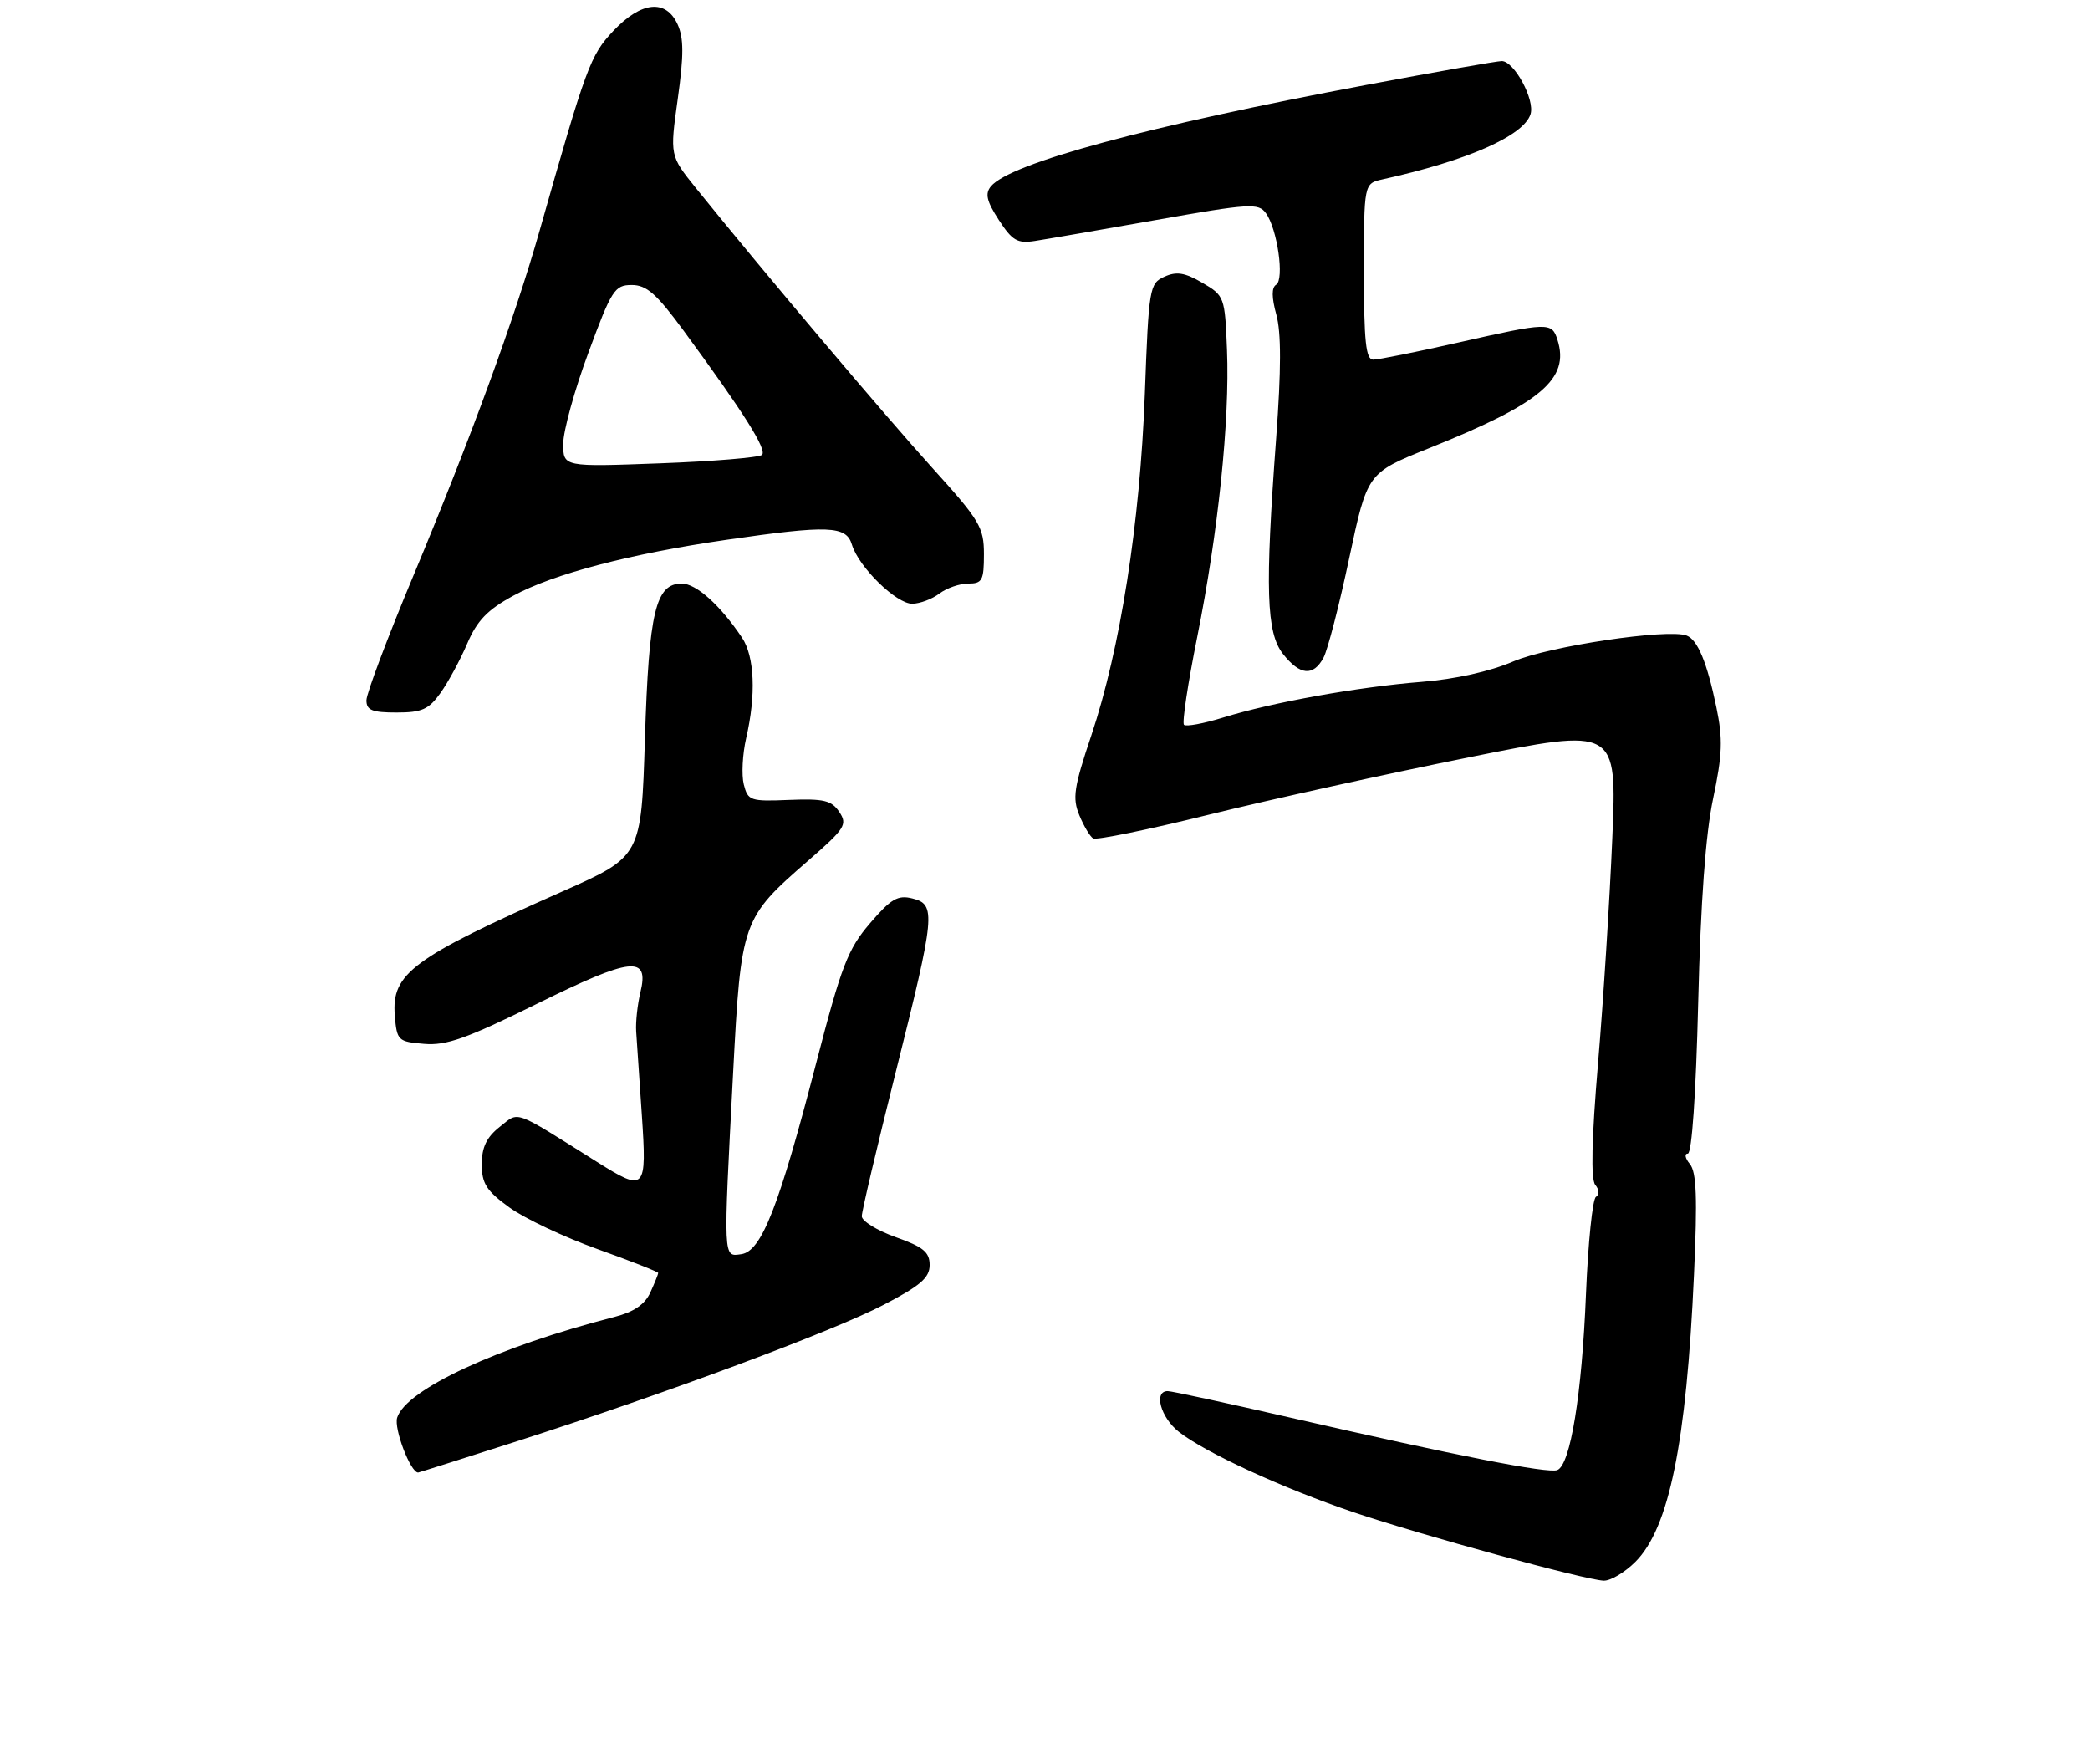 <?xml version="1.0" encoding="UTF-8" standalone="no"?>
<!DOCTYPE svg PUBLIC "-//W3C//DTD SVG 1.1//EN" "http://www.w3.org/Graphics/SVG/1.1/DTD/svg11.dtd" >
<svg xmlns="http://www.w3.org/2000/svg" xmlns:xlink="http://www.w3.org/1999/xlink" version="1.1" viewBox="0 0 308 260">
 <g >
 <path fill="currentColor"
d=" M 241.01 230.15 C 245.97 225.18 248.52 212.70 249.64 187.79 C 250.15 176.52 250.01 172.72 249.03 171.54 C 248.33 170.69 248.20 170.00 248.73 170.00 C 249.32 170.00 249.93 161.21 250.26 147.75 C 250.63 132.81 251.35 122.93 252.46 117.68 C 253.83 111.19 253.91 108.89 252.94 104.23 C 251.57 97.64 250.19 94.29 248.56 93.66 C 245.80 92.60 228.24 95.23 223.00 97.48 C 219.60 98.94 214.46 100.09 209.54 100.48 C 200.06 101.24 187.50 103.50 180.26 105.74 C 177.38 106.63 174.78 107.11 174.48 106.81 C 174.18 106.51 175.06 100.69 176.43 93.88 C 179.52 78.48 181.24 61.96 180.82 51.55 C 180.51 43.74 180.44 43.57 177.18 41.67 C 174.59 40.16 173.37 39.97 171.59 40.78 C 169.40 41.78 169.29 42.40 168.71 58.16 C 168.00 77.11 165.10 95.60 160.83 108.36 C 158.25 116.04 158.02 117.62 159.06 120.14 C 159.72 121.74 160.63 123.27 161.09 123.55 C 161.54 123.84 169.25 122.26 178.21 120.04 C 187.17 117.83 204.35 114.04 216.40 111.62 C 238.29 107.22 238.29 107.22 237.60 123.58 C 237.22 132.58 236.28 147.47 235.50 156.67 C 234.55 167.91 234.42 173.80 235.09 174.61 C 235.68 175.32 235.72 176.06 235.19 176.38 C 234.69 176.69 234.03 183.14 233.72 190.72 C 233.12 205.49 231.43 215.90 229.49 216.64 C 228.10 217.17 214.55 214.51 190.33 208.95 C 180.89 206.78 172.67 205.00 172.08 205.00 C 169.97 205.00 171.04 208.89 173.72 211.00 C 177.63 214.07 189.06 219.33 199.50 222.86 C 209.65 226.28 233.55 232.82 236.33 232.93 C 237.33 232.97 239.44 231.72 241.01 230.15 Z  M 76.15 212.40 C 98.14 205.34 122.76 196.18 130.25 192.27 C 135.65 189.46 137.00 188.29 137.00 186.42 C 137.00 184.52 136.07 183.75 132.00 182.31 C 129.25 181.33 127.00 179.94 127.00 179.23 C 127.00 178.51 129.25 168.96 132.00 158.00 C 137.84 134.71 137.98 133.28 134.45 132.40 C 132.31 131.86 131.30 132.45 128.20 136.07 C 124.94 139.87 124.00 142.32 120.27 156.70 C 114.80 177.82 112.22 184.40 109.25 184.82 C 106.55 185.20 106.58 185.90 108.04 158.07 C 109.21 135.70 109.35 135.31 119.10 126.83 C 124.54 122.10 124.92 121.51 123.69 119.66 C 122.55 117.95 121.42 117.68 116.30 117.88 C 110.57 118.12 110.22 118.00 109.61 115.60 C 109.26 114.20 109.42 111.13 109.96 108.78 C 111.44 102.39 111.20 96.75 109.35 93.97 C 106.14 89.18 102.60 86.00 100.47 86.00 C 96.61 86.00 95.63 90.14 95.04 108.86 C 94.50 126.21 94.50 126.21 82.90 131.36 C 60.76 141.18 57.68 143.46 58.18 149.65 C 58.49 153.36 58.65 153.51 62.50 153.83 C 65.77 154.11 68.79 153.04 79.12 147.93 C 93.09 141.03 95.71 140.74 94.37 146.25 C 93.94 148.04 93.66 150.62 93.75 152.00 C 93.84 153.38 94.21 158.89 94.58 164.25 C 95.34 175.47 95.11 175.71 87.95 171.21 C 75.40 163.33 76.58 163.76 73.63 166.07 C 71.71 167.59 71.00 169.06 71.00 171.57 C 71.00 174.42 71.68 175.48 75.07 177.94 C 77.31 179.56 83.16 182.32 88.07 184.08 C 92.98 185.84 97.00 187.42 97.00 187.59 C 97.00 187.76 96.48 189.05 95.84 190.46 C 95.03 192.23 93.42 193.33 90.59 194.06 C 73.39 198.47 59.85 204.74 58.53 208.91 C 58.02 210.52 60.49 217.00 61.62 217.00 C 61.72 217.00 68.26 214.93 76.15 212.40 Z  M 64.92 102.11 C 66.05 100.53 67.82 97.26 68.85 94.85 C 70.30 91.46 71.84 89.86 75.62 87.80 C 81.56 84.57 92.88 81.60 107.13 79.54 C 122.09 77.37 124.71 77.47 125.54 80.25 C 126.55 83.58 132.09 89.00 134.45 88.97 C 135.58 88.95 137.37 88.28 138.44 87.47 C 139.51 86.66 141.42 86.00 142.69 86.00 C 144.75 86.00 145.00 85.53 145.00 81.68 C 145.00 77.70 144.40 76.70 137.37 68.93 C 130.46 61.30 112.40 39.92 102.56 27.72 C 98.71 22.94 98.71 22.94 99.88 14.57 C 100.78 8.14 100.77 5.60 99.86 3.60 C 98.14 -0.18 94.50 0.19 90.38 4.56 C 86.99 8.16 86.40 9.76 79.52 34.00 C 75.90 46.77 69.37 64.62 60.96 84.74 C 57.13 93.90 54.00 102.20 54.00 103.20 C 54.00 104.66 54.83 105.00 58.43 105.00 C 62.18 105.00 63.18 104.55 64.92 102.11 Z  M 195.05 96.91 C 195.66 95.76 197.37 89.17 198.83 82.26 C 201.50 69.71 201.50 69.71 210.50 66.09 C 227.12 59.43 231.36 55.86 229.52 50.07 C 228.69 47.46 228.21 47.47 214.81 50.50 C 208.71 51.88 203.12 53.00 202.37 53.00 C 201.28 53.00 201.00 50.32 201.00 40.02 C 201.00 27.04 201.00 27.04 203.75 26.43 C 216.24 23.68 224.54 20.02 225.55 16.83 C 226.23 14.71 223.14 9.00 221.31 9.00 C 220.62 9.00 211.60 10.59 201.28 12.53 C 169.14 18.57 148.86 24.05 146.03 27.46 C 145.14 28.54 145.40 29.65 147.19 32.41 C 149.17 35.46 149.93 35.91 152.50 35.51 C 154.15 35.26 162.22 33.86 170.43 32.41 C 184.16 29.98 185.45 29.90 186.55 31.41 C 188.24 33.71 189.31 41.19 188.06 41.96 C 187.38 42.38 187.39 43.82 188.09 46.37 C 188.82 48.99 188.81 54.51 188.07 64.51 C 186.41 86.85 186.61 93.23 189.07 96.37 C 191.57 99.54 193.54 99.72 195.05 96.91 Z  M 83.00 65.40 C 83.00 63.53 84.66 57.49 86.70 52.00 C 90.13 42.71 90.58 42.00 93.10 42.00 C 95.29 42.00 96.76 43.30 100.76 48.75 C 109.64 60.84 113.09 66.32 112.29 67.04 C 111.85 67.43 105.09 67.99 97.25 68.28 C 83.00 68.81 83.00 68.81 83.00 65.40 Z "/>
</g>
</svg>